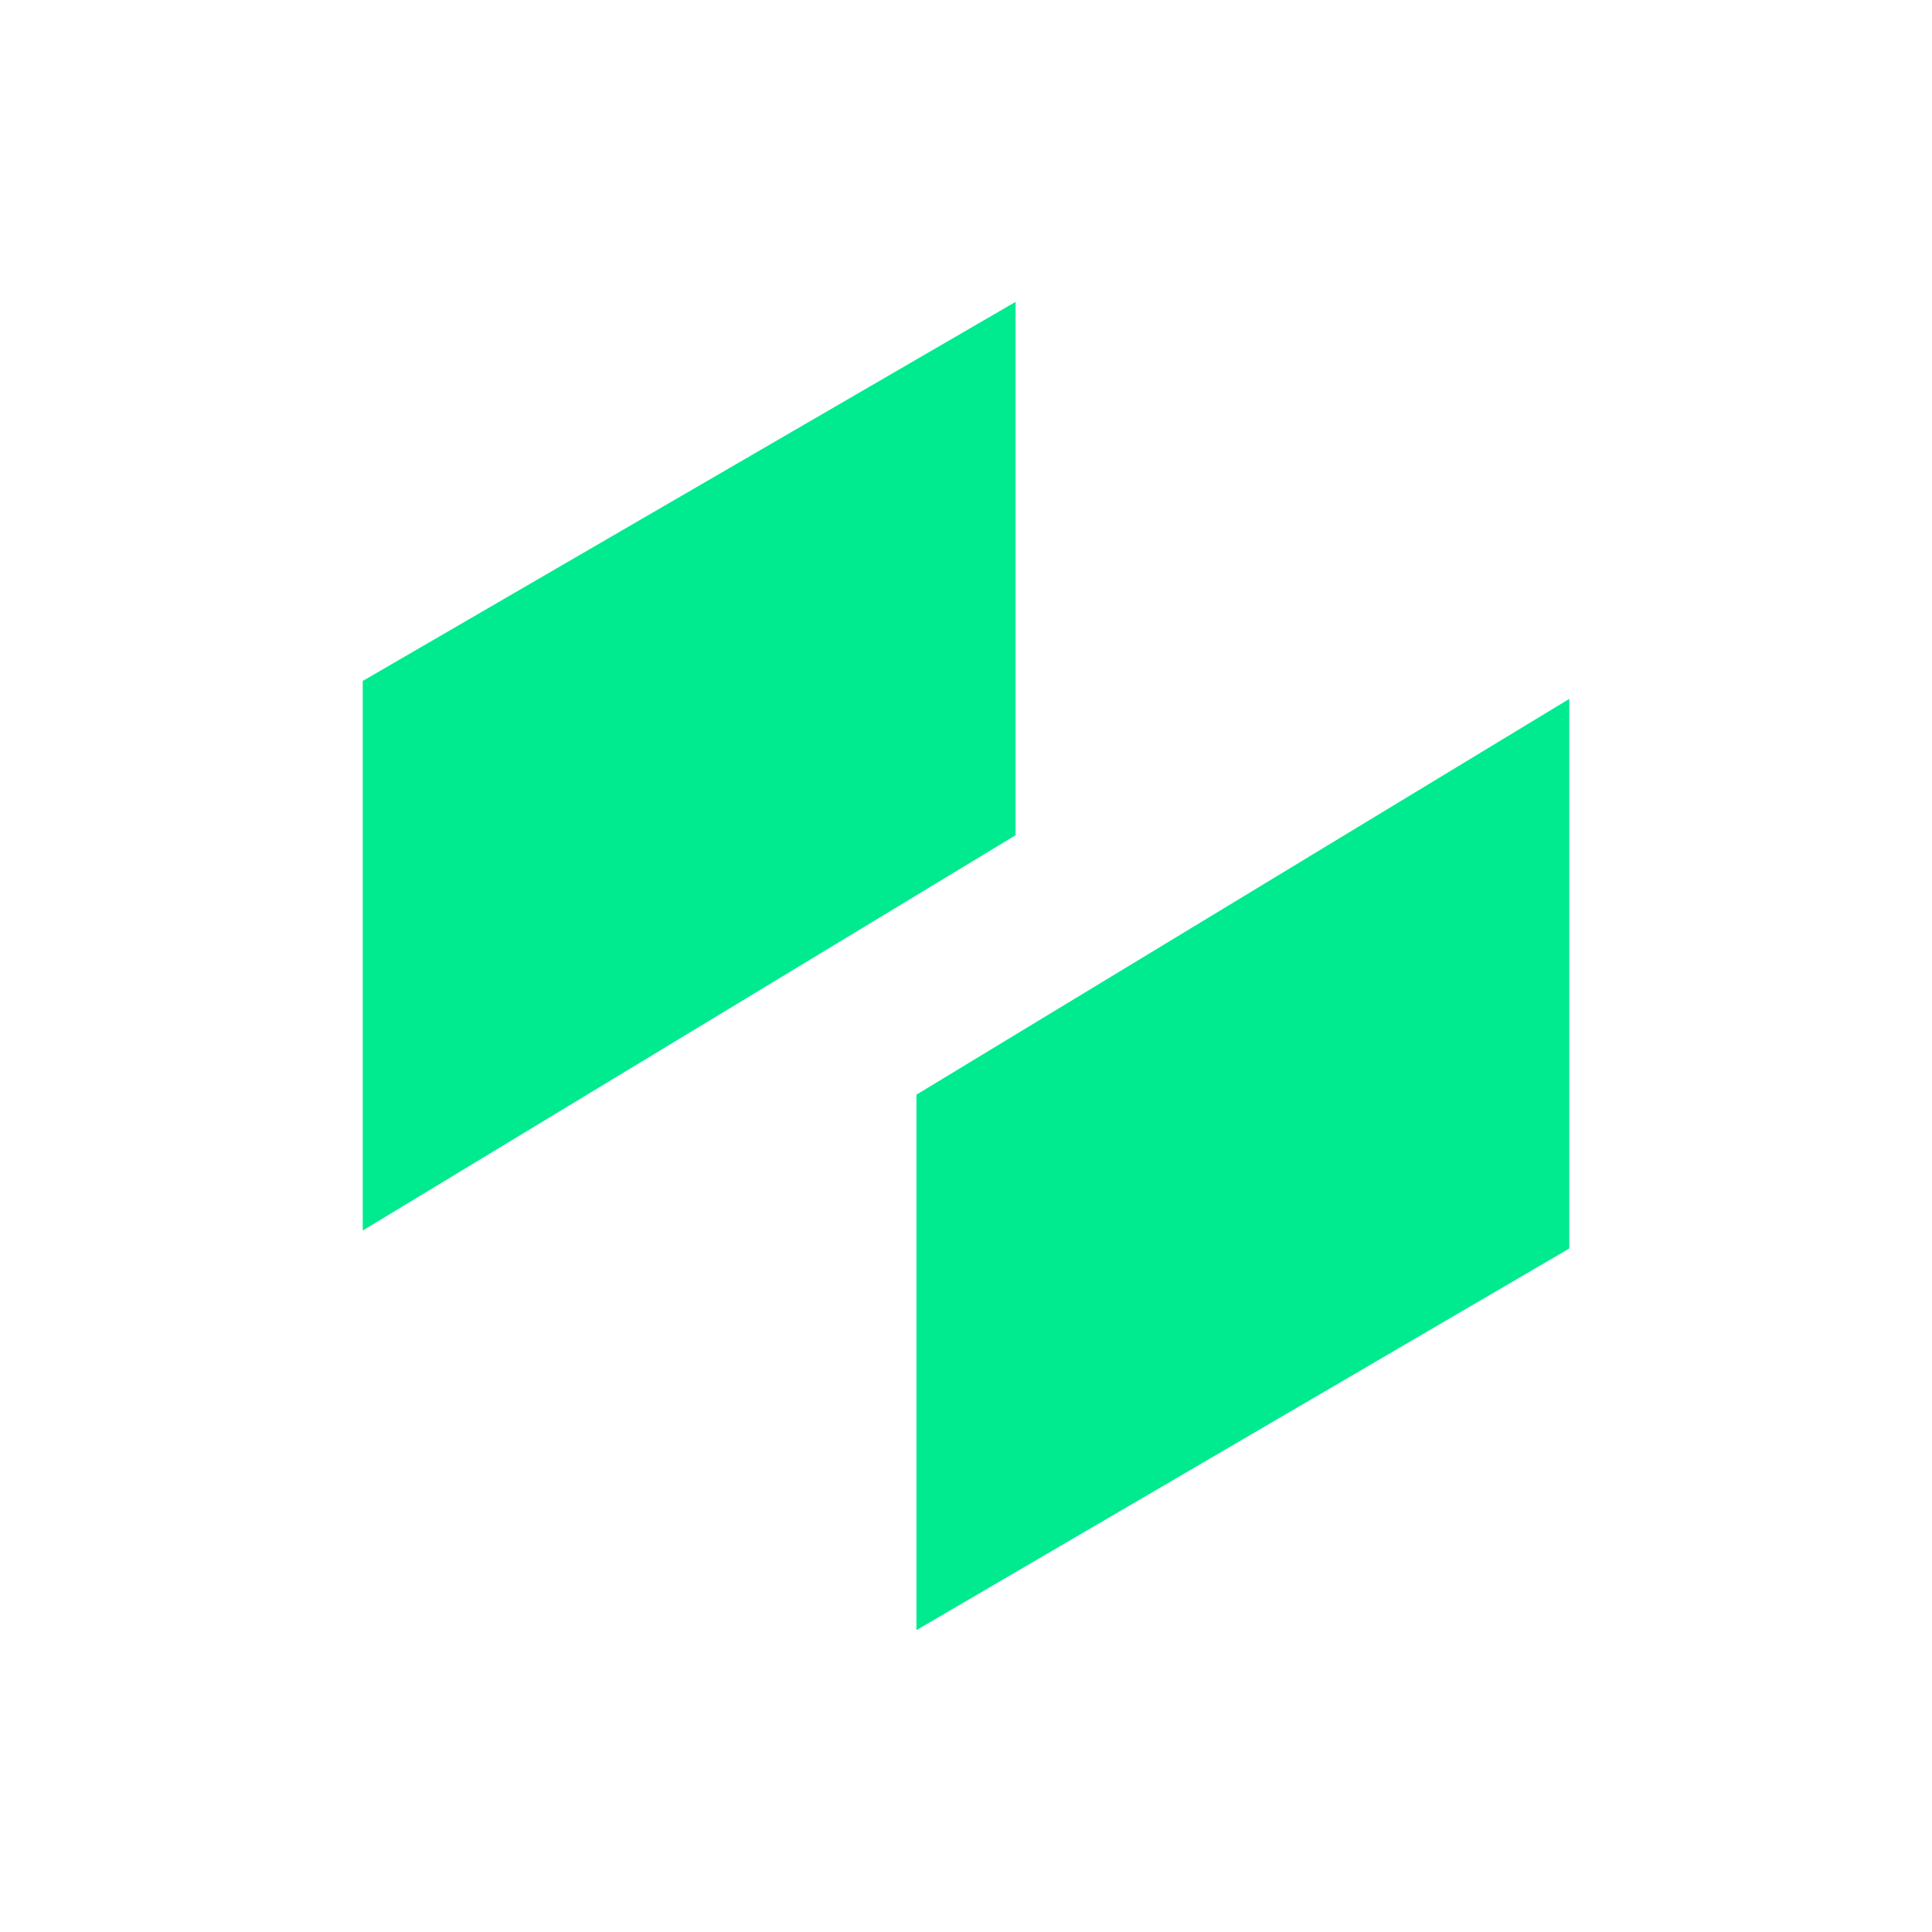 <svg xmlns="http://www.w3.org/2000/svg" width="32" height="32"><path fill="#00ea90" fill-rule="nonzero" d="M25.992 20.679L15.179 27v-8.869l10.813-6.555v9.103zm-19.984-9.4L16.821 5v8.834L6.008 20.381v-9.103z"/></svg>